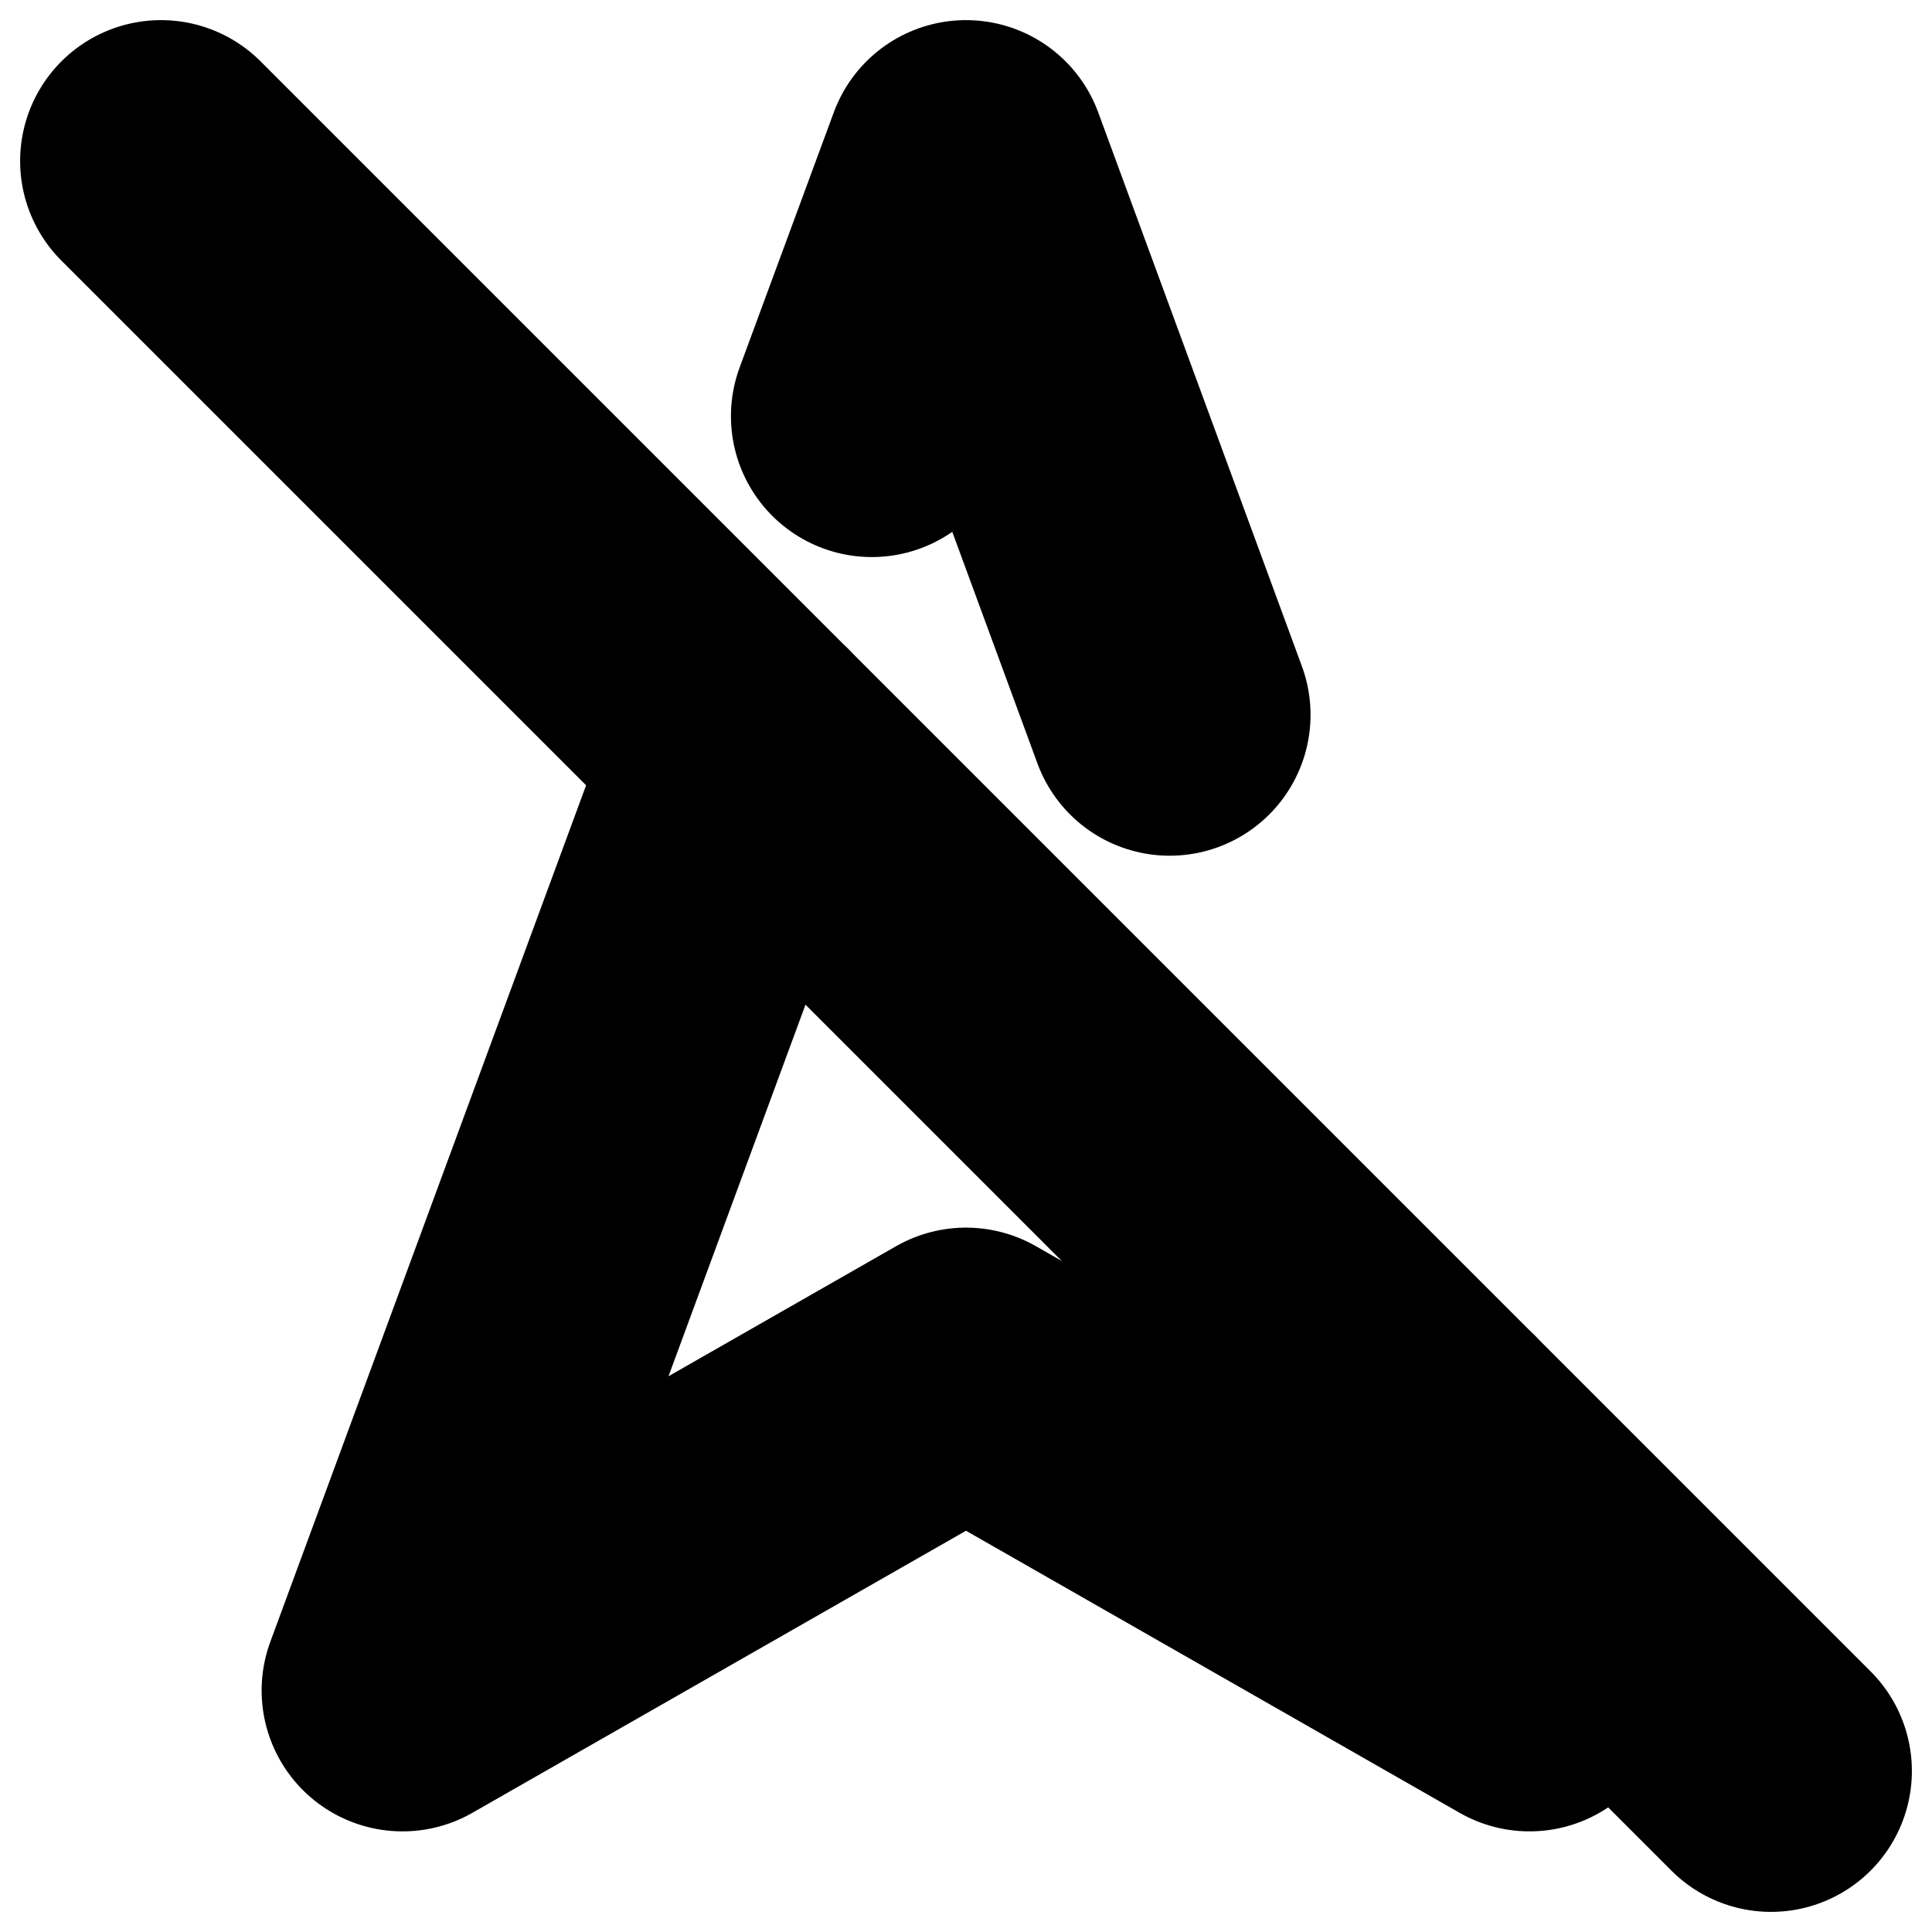 <?xml version="1.0"?>
<svg xmlns="http://www.w3.org/2000/svg" width="24" height="24" viewBox="0 0 24 24" fill="none" stroke="currentColor" stroke-width="3.500" stroke-linecap="round" stroke-linejoin="round">
  <path d="M9.31 9.31 5 21l7-4 7 4-1.17-3.17"/>
  <path d="M14.53 8.88 12 2l-1.17 3.17"/>
  <line x1="2" x2="22" y1="2" y2="22"/>
</svg>
